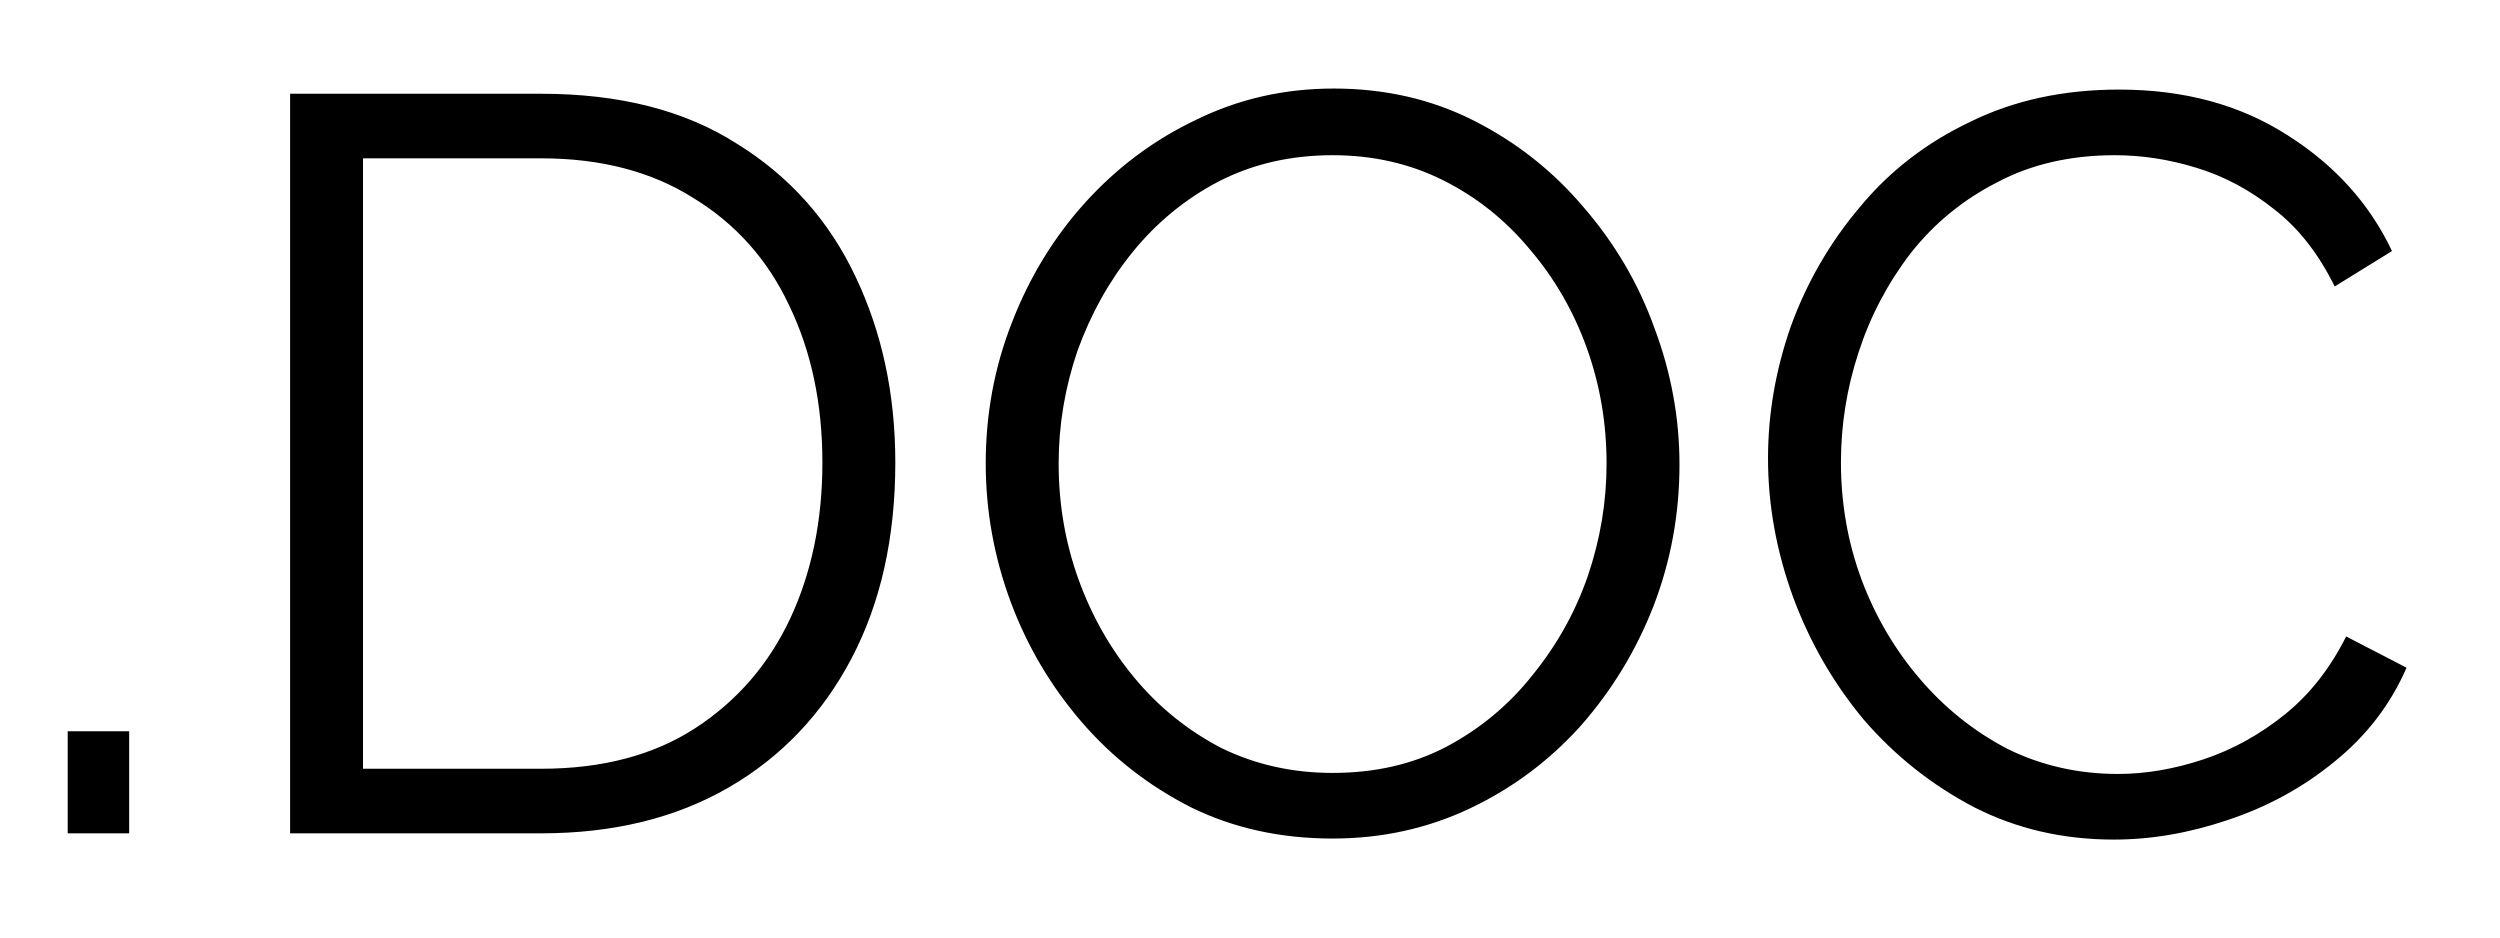 <svg width="24" height="9" viewBox="0 0 24 9" fill="none" xmlns="http://www.w3.org/2000/svg">
<path d="M0.65 8V7.02H1.24V8H0.65ZM2.785 8V0.9H5.195C5.948 0.9 6.575 1.06 7.075 1.38C7.581 1.693 7.961 2.12 8.215 2.66C8.468 3.193 8.595 3.787 8.595 4.44C8.595 5.16 8.455 5.787 8.175 6.32C7.895 6.853 7.501 7.267 6.995 7.56C6.488 7.853 5.888 8 5.195 8H2.785ZM7.895 4.44C7.895 3.873 7.788 3.37 7.575 2.93C7.368 2.49 7.061 2.147 6.655 1.9C6.255 1.647 5.768 1.52 5.195 1.52H3.485V7.38H5.195C5.781 7.38 6.275 7.25 6.675 6.99C7.075 6.73 7.378 6.38 7.585 5.94C7.791 5.5 7.895 5 7.895 4.44ZM12.793 8.05C12.293 8.05 11.84 7.95 11.433 7.75C11.026 7.543 10.676 7.27 10.383 6.93C10.09 6.59 9.863 6.207 9.703 5.78C9.543 5.347 9.463 4.903 9.463 4.45C9.463 3.977 9.546 3.527 9.713 3.1C9.88 2.667 10.113 2.283 10.413 1.95C10.72 1.61 11.076 1.343 11.483 1.15C11.89 0.95 12.33 0.85 12.803 0.85C13.296 0.85 13.746 0.953 14.153 1.16C14.56 1.367 14.91 1.643 15.203 1.99C15.503 2.337 15.73 2.723 15.883 3.15C16.043 3.577 16.123 4.013 16.123 4.46C16.123 4.933 16.04 5.387 15.873 5.82C15.706 6.247 15.473 6.63 15.173 6.97C14.873 7.303 14.52 7.567 14.113 7.76C13.706 7.953 13.266 8.05 12.793 8.05ZM10.163 4.45C10.163 4.837 10.226 5.207 10.353 5.56C10.48 5.913 10.66 6.23 10.893 6.51C11.126 6.79 11.403 7.013 11.723 7.18C12.05 7.34 12.406 7.42 12.793 7.42C13.2 7.42 13.563 7.337 13.883 7.17C14.21 6.997 14.486 6.767 14.713 6.48C14.946 6.193 15.123 5.877 15.243 5.53C15.363 5.177 15.423 4.817 15.423 4.45C15.423 4.063 15.36 3.693 15.233 3.34C15.106 2.987 14.923 2.67 14.683 2.39C14.45 2.11 14.173 1.89 13.853 1.73C13.533 1.57 13.18 1.49 12.793 1.49C12.393 1.49 12.03 1.573 11.703 1.74C11.383 1.907 11.106 2.133 10.873 2.42C10.646 2.7 10.47 3.017 10.343 3.37C10.223 3.723 10.163 4.083 10.163 4.45ZM16.973 4.4C16.973 3.973 17.046 3.55 17.193 3.13C17.346 2.71 17.566 2.33 17.853 1.99C18.139 1.643 18.493 1.37 18.913 1.17C19.333 0.963 19.809 0.86 20.343 0.86C20.969 0.86 21.509 1.007 21.963 1.3C22.416 1.587 22.749 1.957 22.963 2.41L22.413 2.75C22.259 2.437 22.066 2.19 21.833 2.01C21.599 1.823 21.349 1.69 21.083 1.61C20.823 1.53 20.563 1.49 20.303 1.49C19.876 1.49 19.499 1.577 19.173 1.75C18.846 1.917 18.569 2.143 18.343 2.43C18.123 2.717 17.956 3.033 17.843 3.38C17.729 3.727 17.673 4.08 17.673 4.44C17.673 4.833 17.739 5.21 17.873 5.57C18.006 5.923 18.193 6.24 18.433 6.52C18.673 6.8 18.953 7.023 19.273 7.19C19.599 7.35 19.953 7.43 20.333 7.43C20.599 7.43 20.873 7.383 21.153 7.29C21.433 7.197 21.693 7.053 21.933 6.86C22.173 6.667 22.369 6.417 22.523 6.11L23.103 6.41C22.949 6.763 22.719 7.063 22.413 7.31C22.113 7.557 21.773 7.743 21.393 7.87C21.019 7.997 20.653 8.06 20.293 8.06C19.806 8.06 19.359 7.957 18.953 7.75C18.546 7.537 18.193 7.257 17.893 6.91C17.599 6.557 17.373 6.163 17.213 5.73C17.053 5.29 16.973 4.847 16.973 4.4Z" fill="black"/>
</svg>
